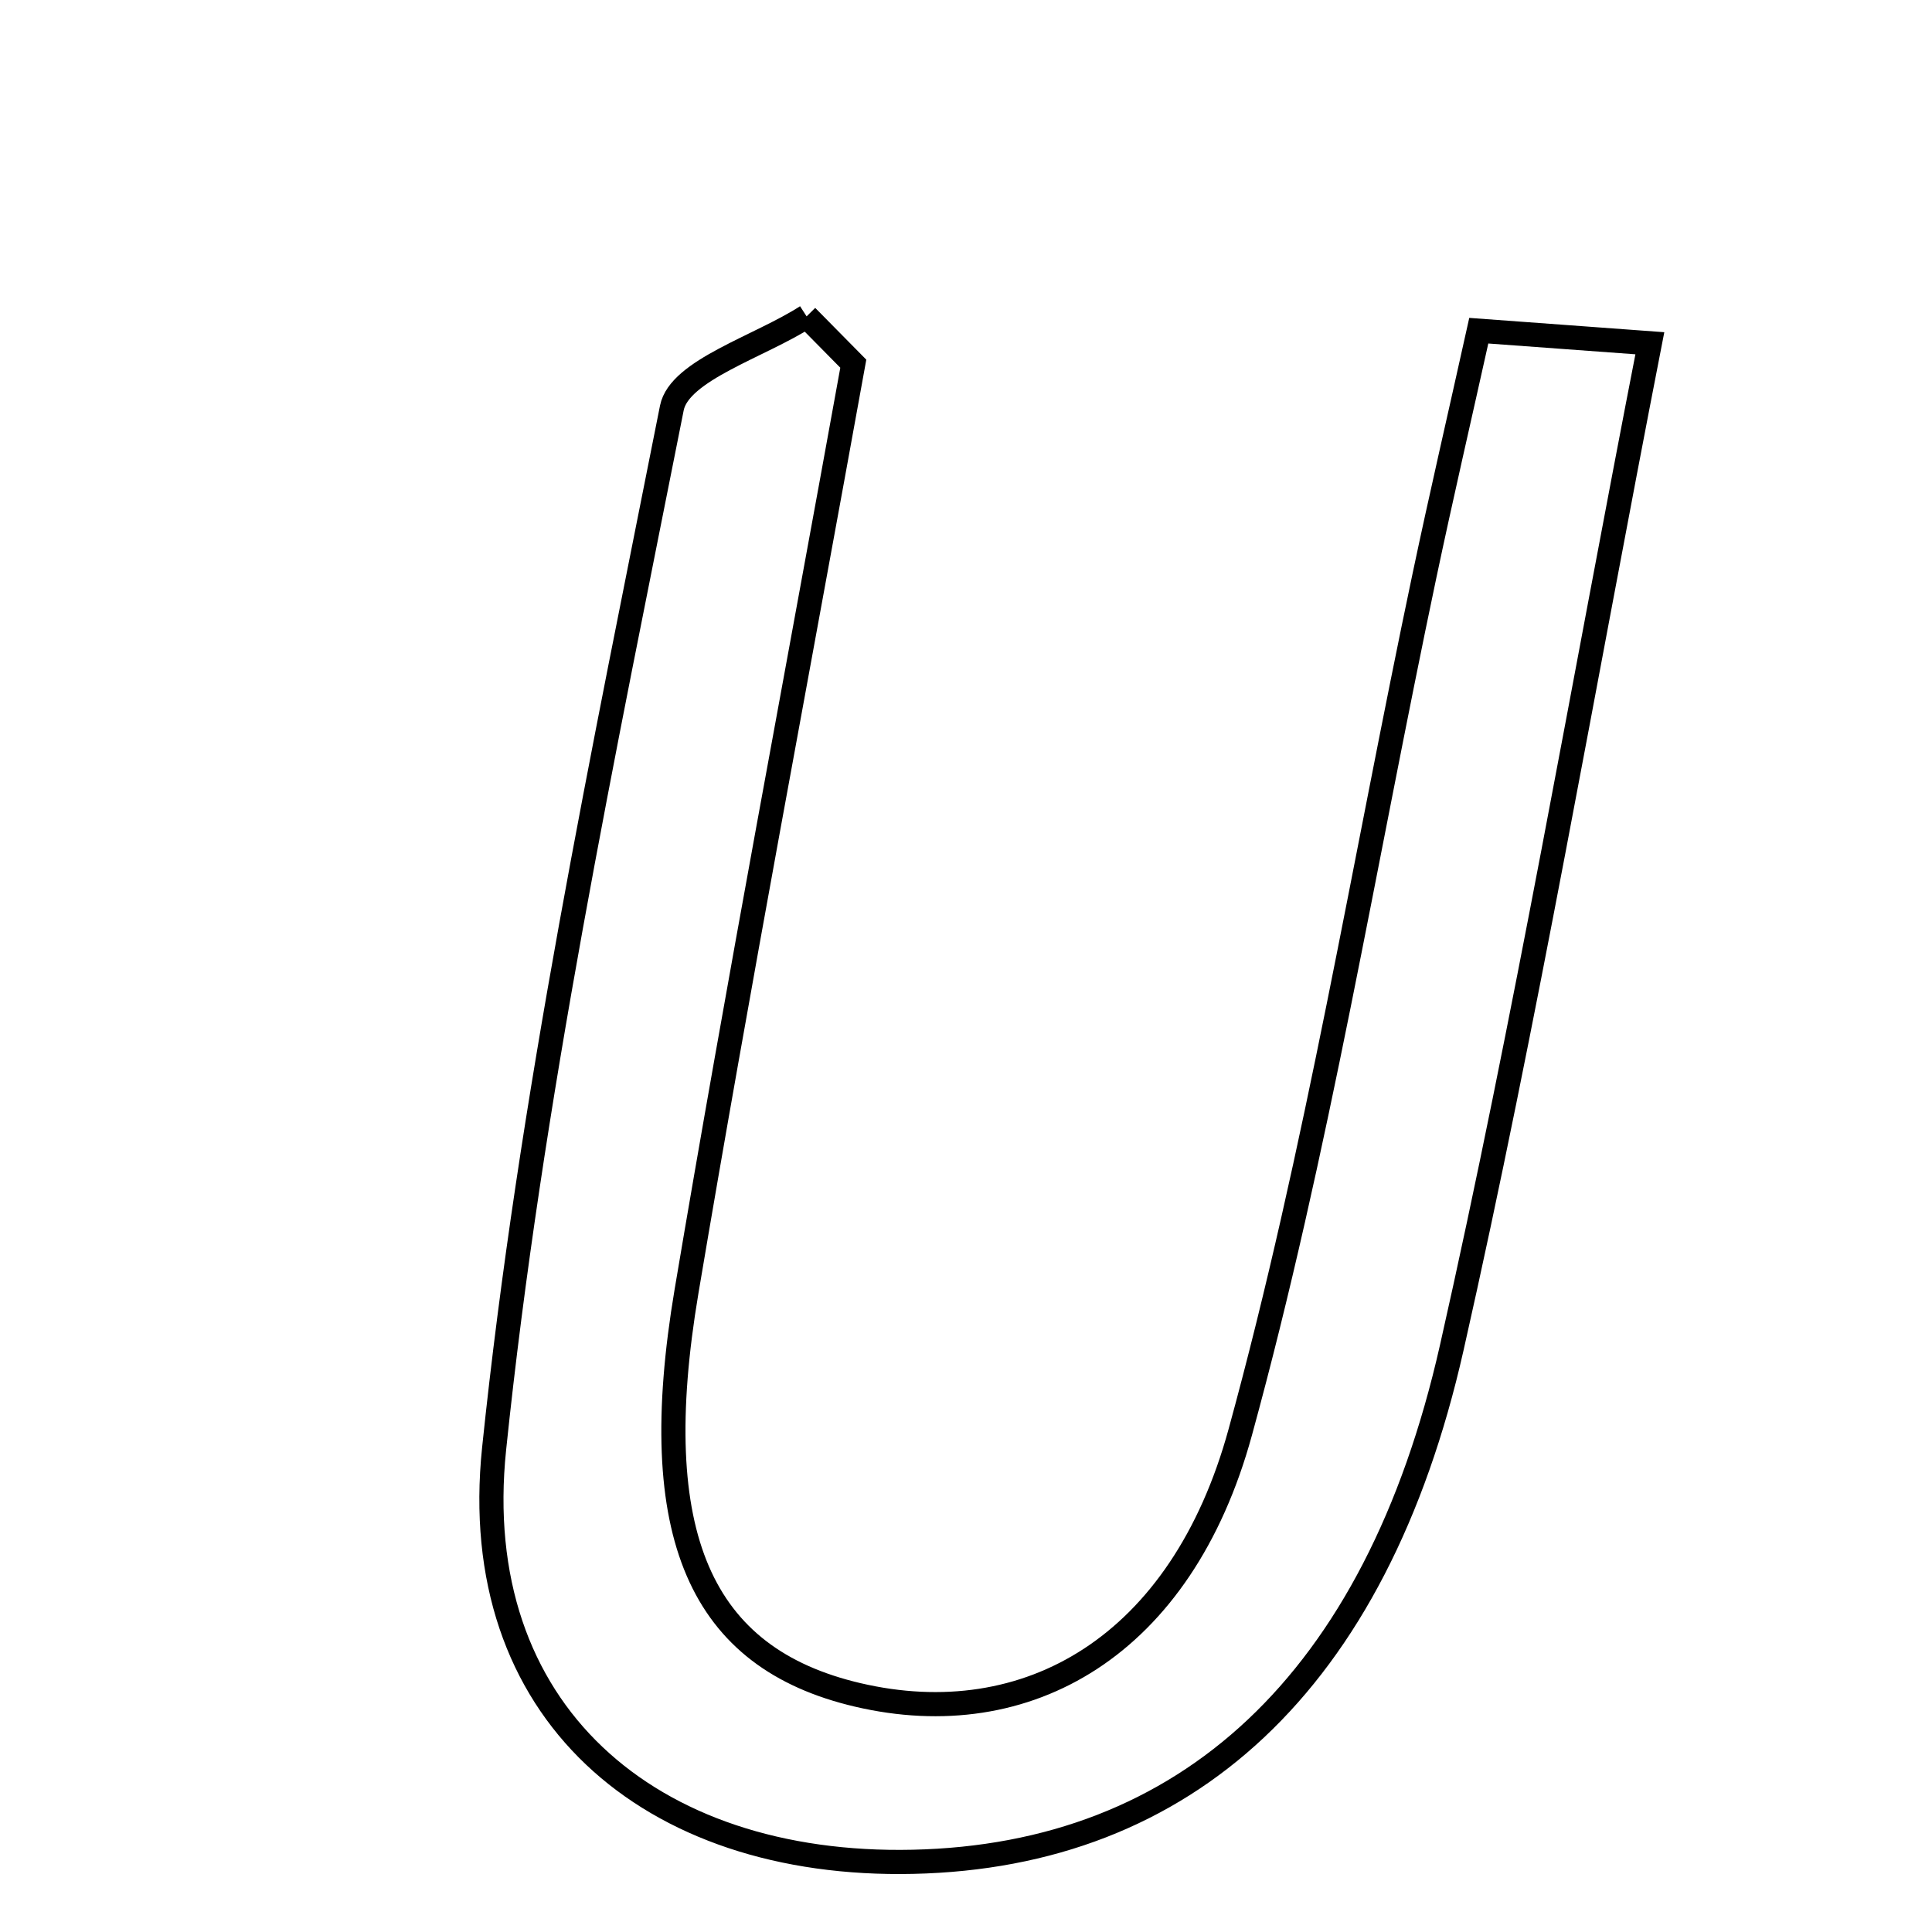 <svg xmlns="http://www.w3.org/2000/svg" viewBox="0.0 0.0 24.0 24.0" height="200px" width="200px"><path fill="none" stroke="black" stroke-width=".3" stroke-opacity="1.0"  filling="0" d="M10.02 3.93 C10.213 4.126 10.406 4.322 10.6 4.518 C9.905 8.359 9.176 12.194 8.528 16.043 C8.017 19.08 8.705 20.597 10.652 21.054 C12.76 21.549 14.678 20.453 15.407 17.791 C16.365 14.298 16.946 10.703 17.695 7.152 C17.902 6.171 18.129 5.194 18.37 4.108 C19.143 4.165 19.748 4.209 20.495 4.264 C19.659 8.548 18.954 12.67 18.034 16.743 C17.092 20.913 14.723 23.054 11.341 23.128 C8.057 23.201 5.8 21.251 6.138 17.997 C6.589 13.654 7.496 9.357 8.346 5.068 C8.44 4.597 9.44 4.305 10.02 3.93"></path></svg>